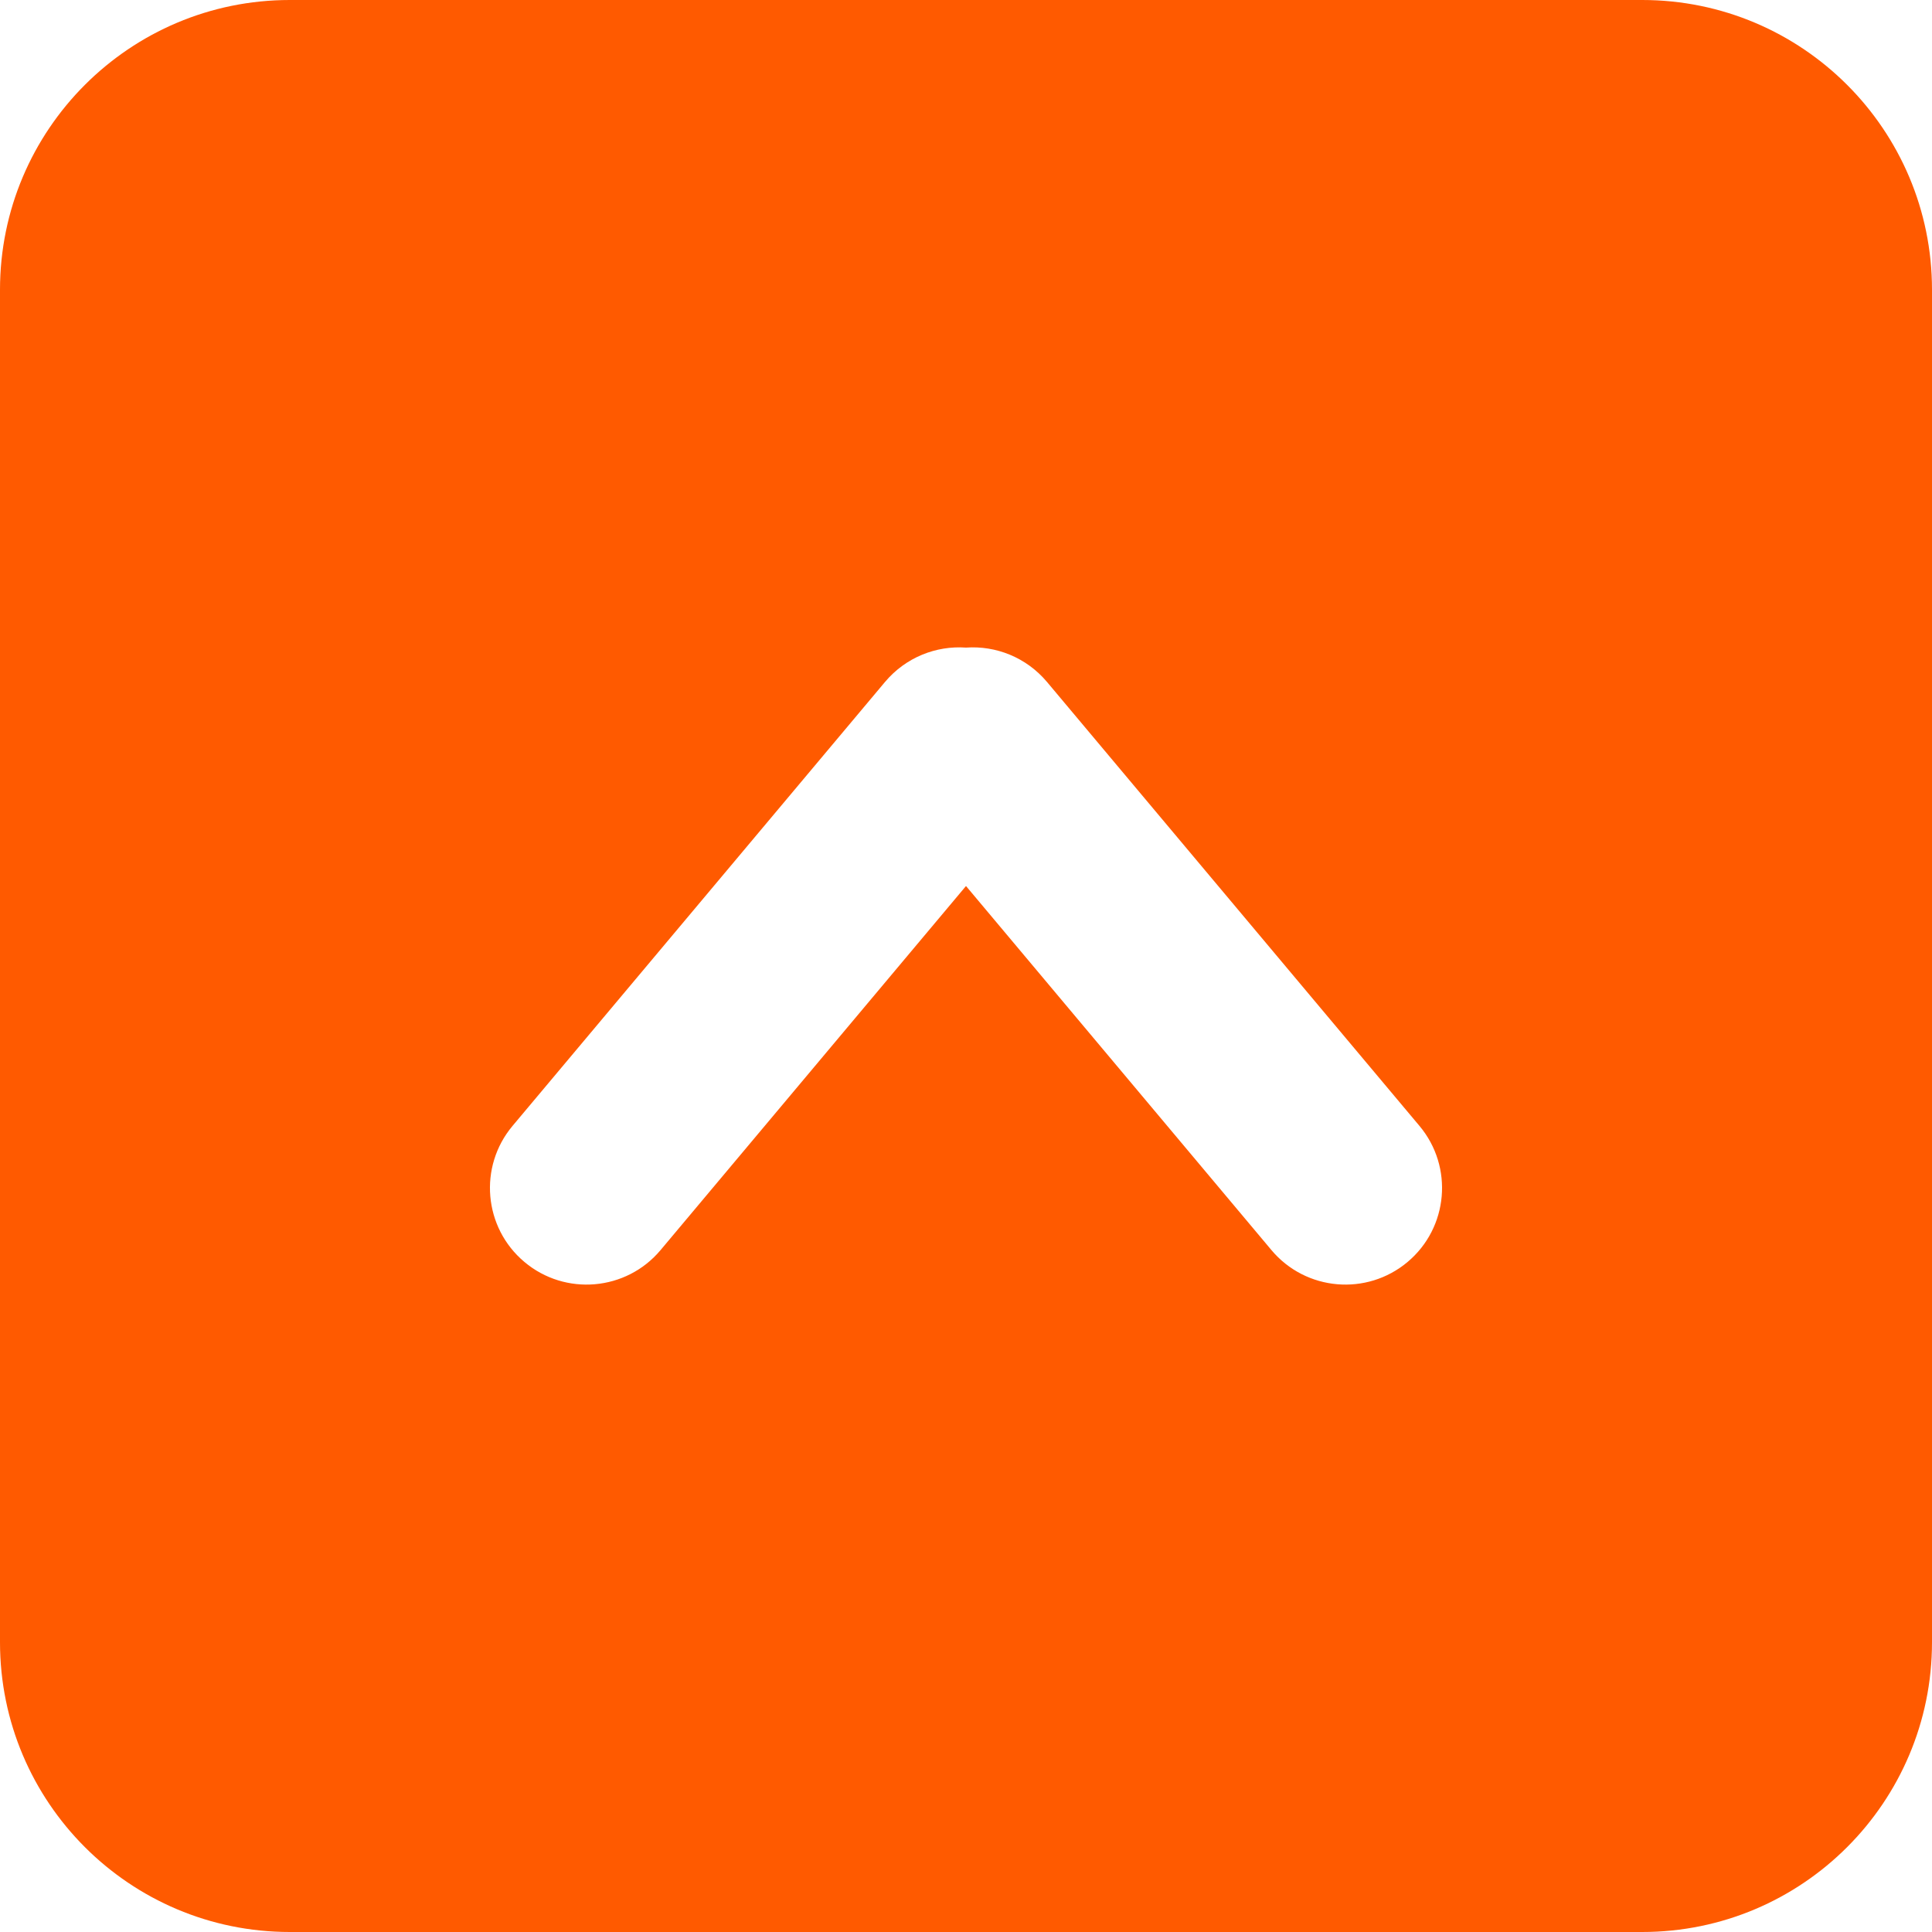 <?xml version="1.0" encoding="UTF-8"?>
<svg width="20px" height="20px" viewBox="0 0 20 20" version="1.1" xmlns="http://www.w3.org/2000/svg" xmlns:xlink="http://www.w3.org/1999/xlink">
    <!-- Generator: sketchtool 51.3 (57544) - http://www.bohemiancoding.com/sketch -->
    <title>BA21565F-DEAE-4BBB-957A-0A06B63BB848</title>
    <desc>Created with sketchtool.</desc>
    <defs></defs>
    <g id="Desktop---Produtos-e-serviços" stroke="none" stroke-width="1" fill="none" fill-rule="evenodd">
        <g id="03" transform="translate(-1158, -341)" fill="#FF5A00">
            <path d="M1168,350.172 L1171.162,353.941 C1171.517,354.364 1172.148,354.419 1172.571,354.064 C1172.994,353.709 1173.049,353.078 1172.694,352.655 L1168.838,348.059 C1168.623,347.804 1168.309,347.682 1168,347.704 C1167.691,347.682 1167.377,347.804 1167.162,348.059 L1163.306,352.655 C1162.951,353.078 1163.006,353.709 1163.429,354.064 C1163.852,354.419 1164.483,354.364 1164.838,353.941 L1168,350.172 Z M1161,341 L1175,341 C1176.657,341 1178,342.343 1178,344 L1178,358 C1178,359.657 1176.657,361 1175,361 L1161,361 C1159.343,361 1158,359.657 1158,358 L1158,344 C1158,342.343 1159.343,341 1161,341 Z" id="Combined-Shape-Copy"></path>
        </g>
    </g>
</svg>
